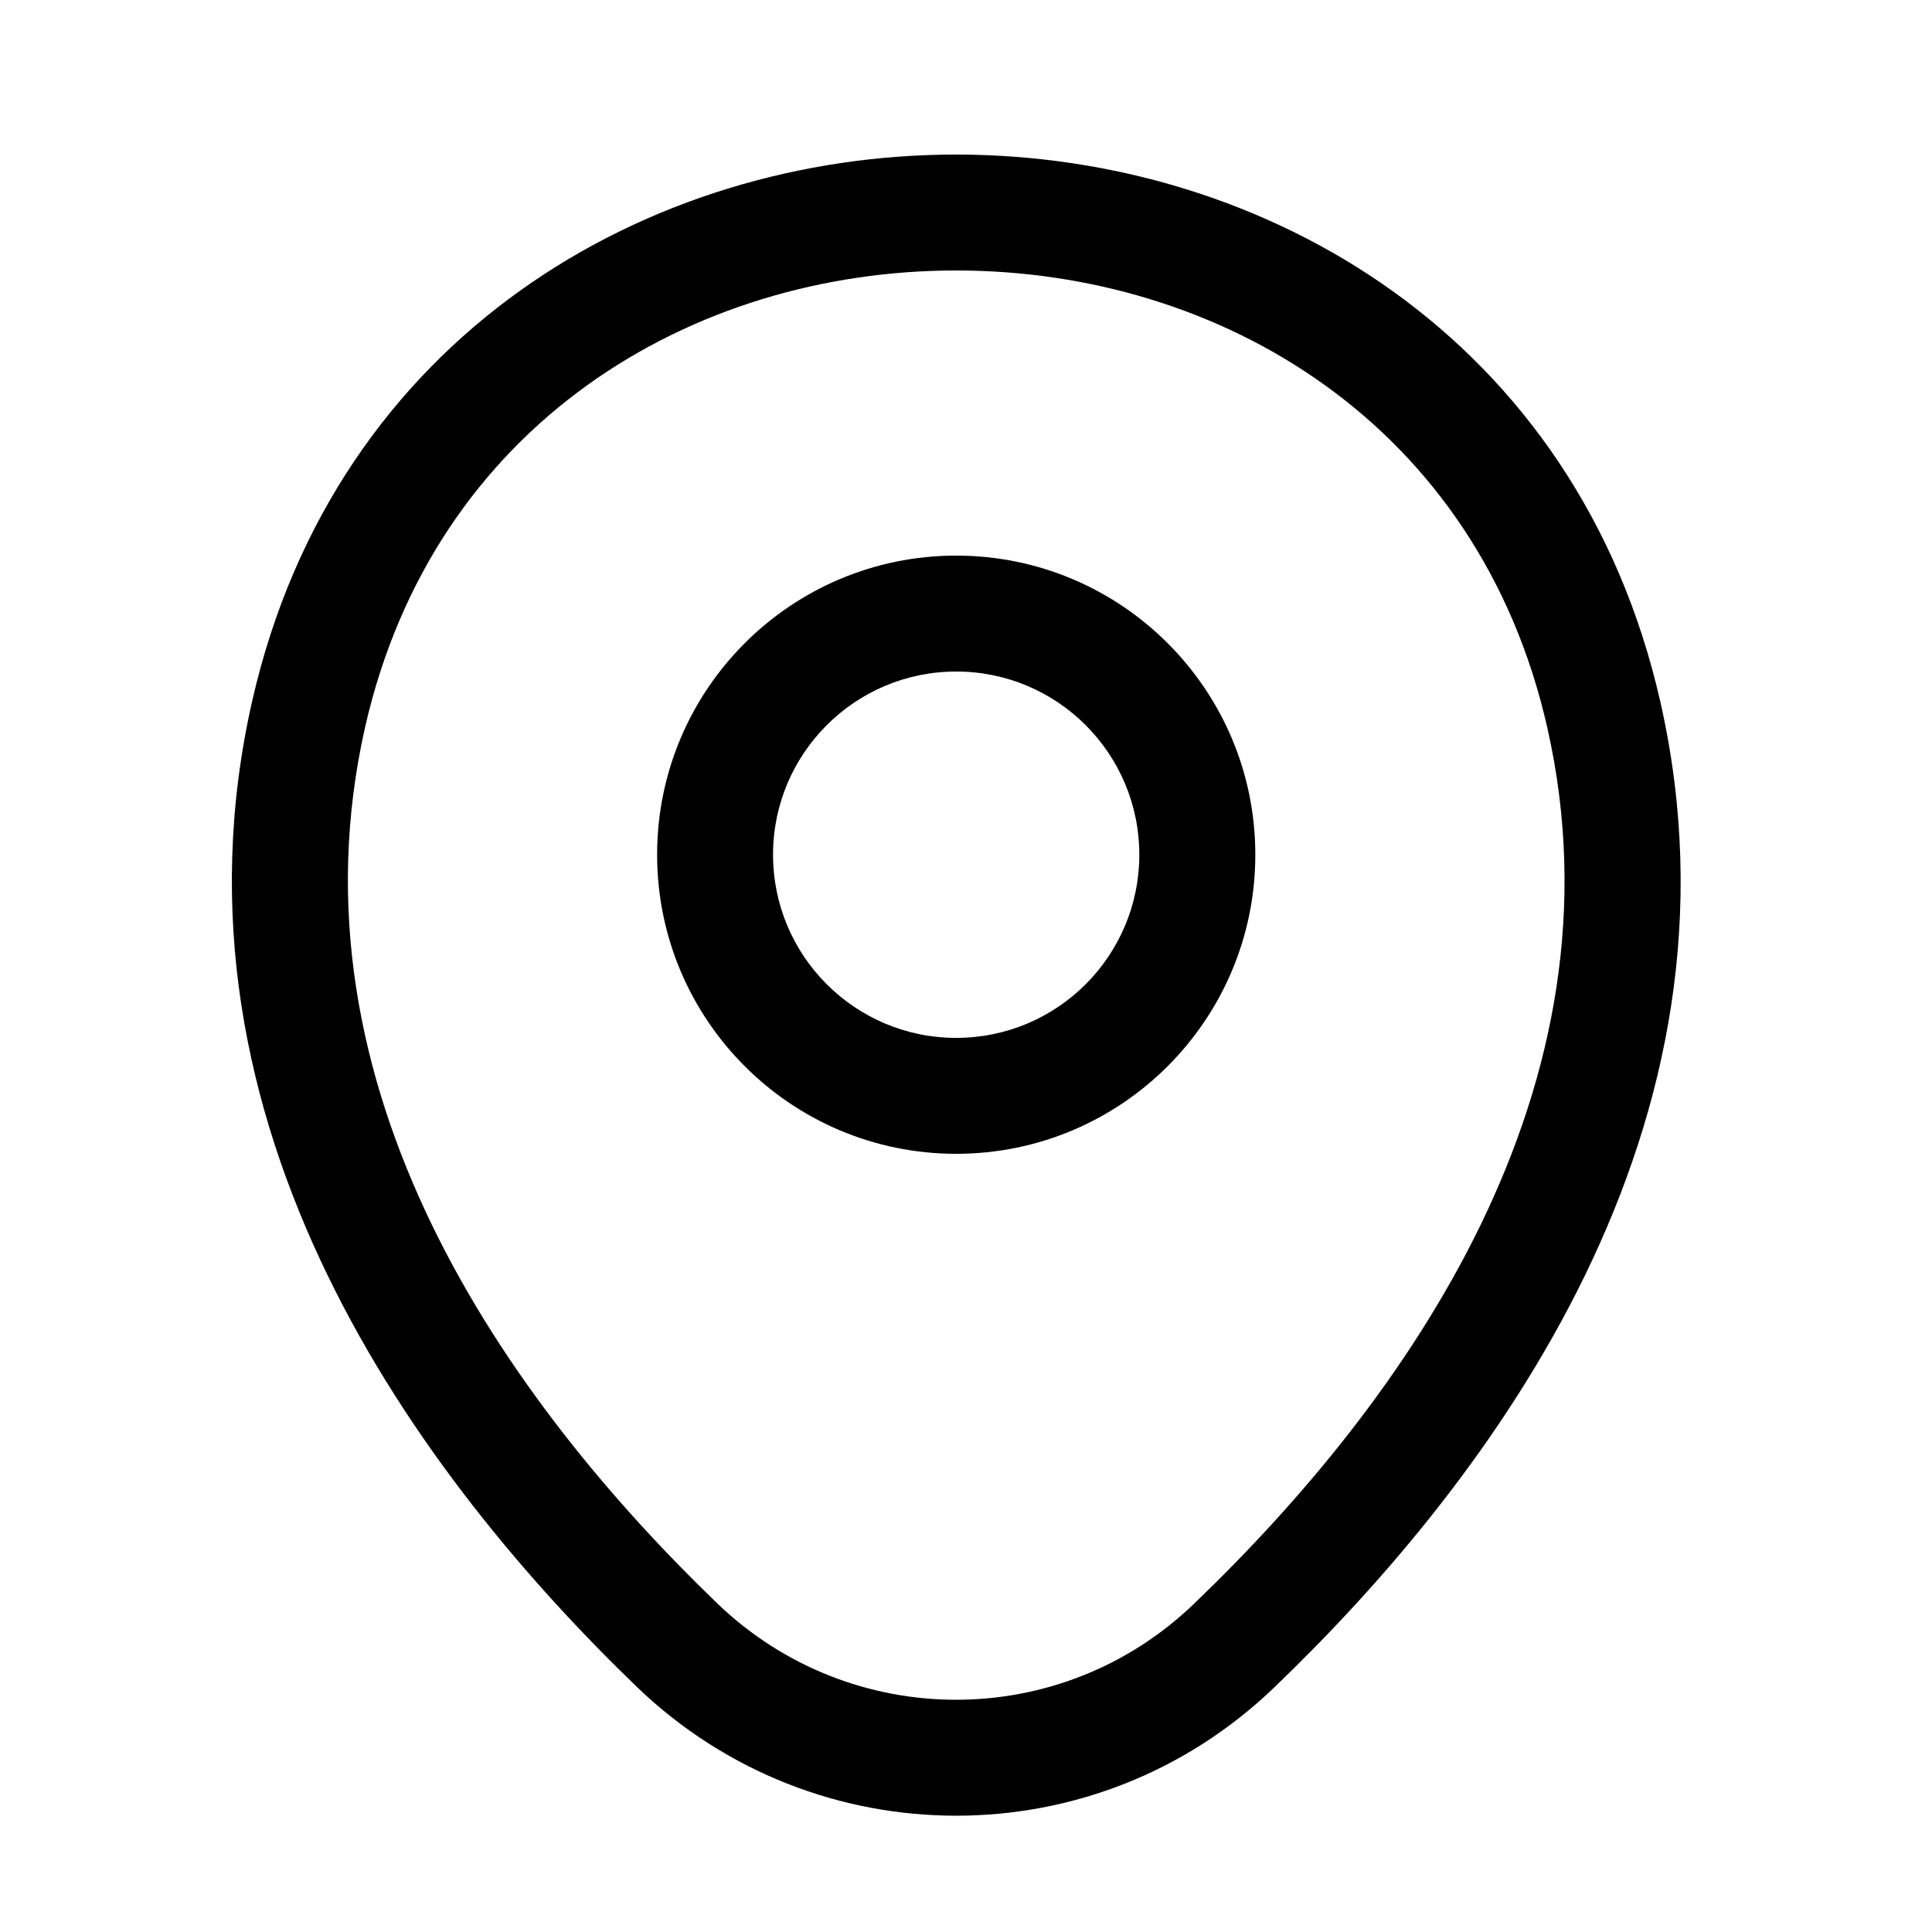 <svg width="24" height="24" viewBox="0 0 24 24" fill="none" xmlns="http://www.w3.org/2000/svg">
<path fill-rule="evenodd" clip-rule="evenodd" d="M11.878 8.342C10.622 8.342 9.603 9.361 9.603 10.617C9.603 11.874 10.622 12.893 11.878 12.893C13.135 12.893 14.153 11.874 14.153 10.617C14.153 9.361 13.135 8.342 11.878 8.342ZM8.163 10.617C8.163 8.566 9.826 6.902 11.878 6.902C13.93 6.902 15.594 8.566 15.594 10.617C15.594 12.669 13.93 14.333 11.878 14.333C9.826 14.333 8.163 12.669 8.163 10.617Z" fill="currentColor"/>
<path fill-rule="evenodd" clip-rule="evenodd" d="M11.882 3.36C8.602 3.358 5.394 5.261 4.536 9.03C3.521 13.513 6.299 17.401 8.912 19.92C10.574 21.515 13.185 21.512 14.835 19.92L14.836 19.919C17.459 17.401 20.236 13.522 19.221 9.039L19.221 9.039C18.368 5.27 15.162 3.362 11.882 3.36ZM20.626 8.721C19.597 4.176 15.704 1.923 11.883 1.92C8.061 1.917 4.166 4.166 3.132 8.711L3.132 8.711C1.939 13.981 5.228 18.368 7.913 20.957L7.914 20.958C10.131 23.087 13.625 23.089 15.834 20.957C18.53 18.368 21.819 13.991 20.626 8.721Z" fill="currentColor"/>
</svg>
